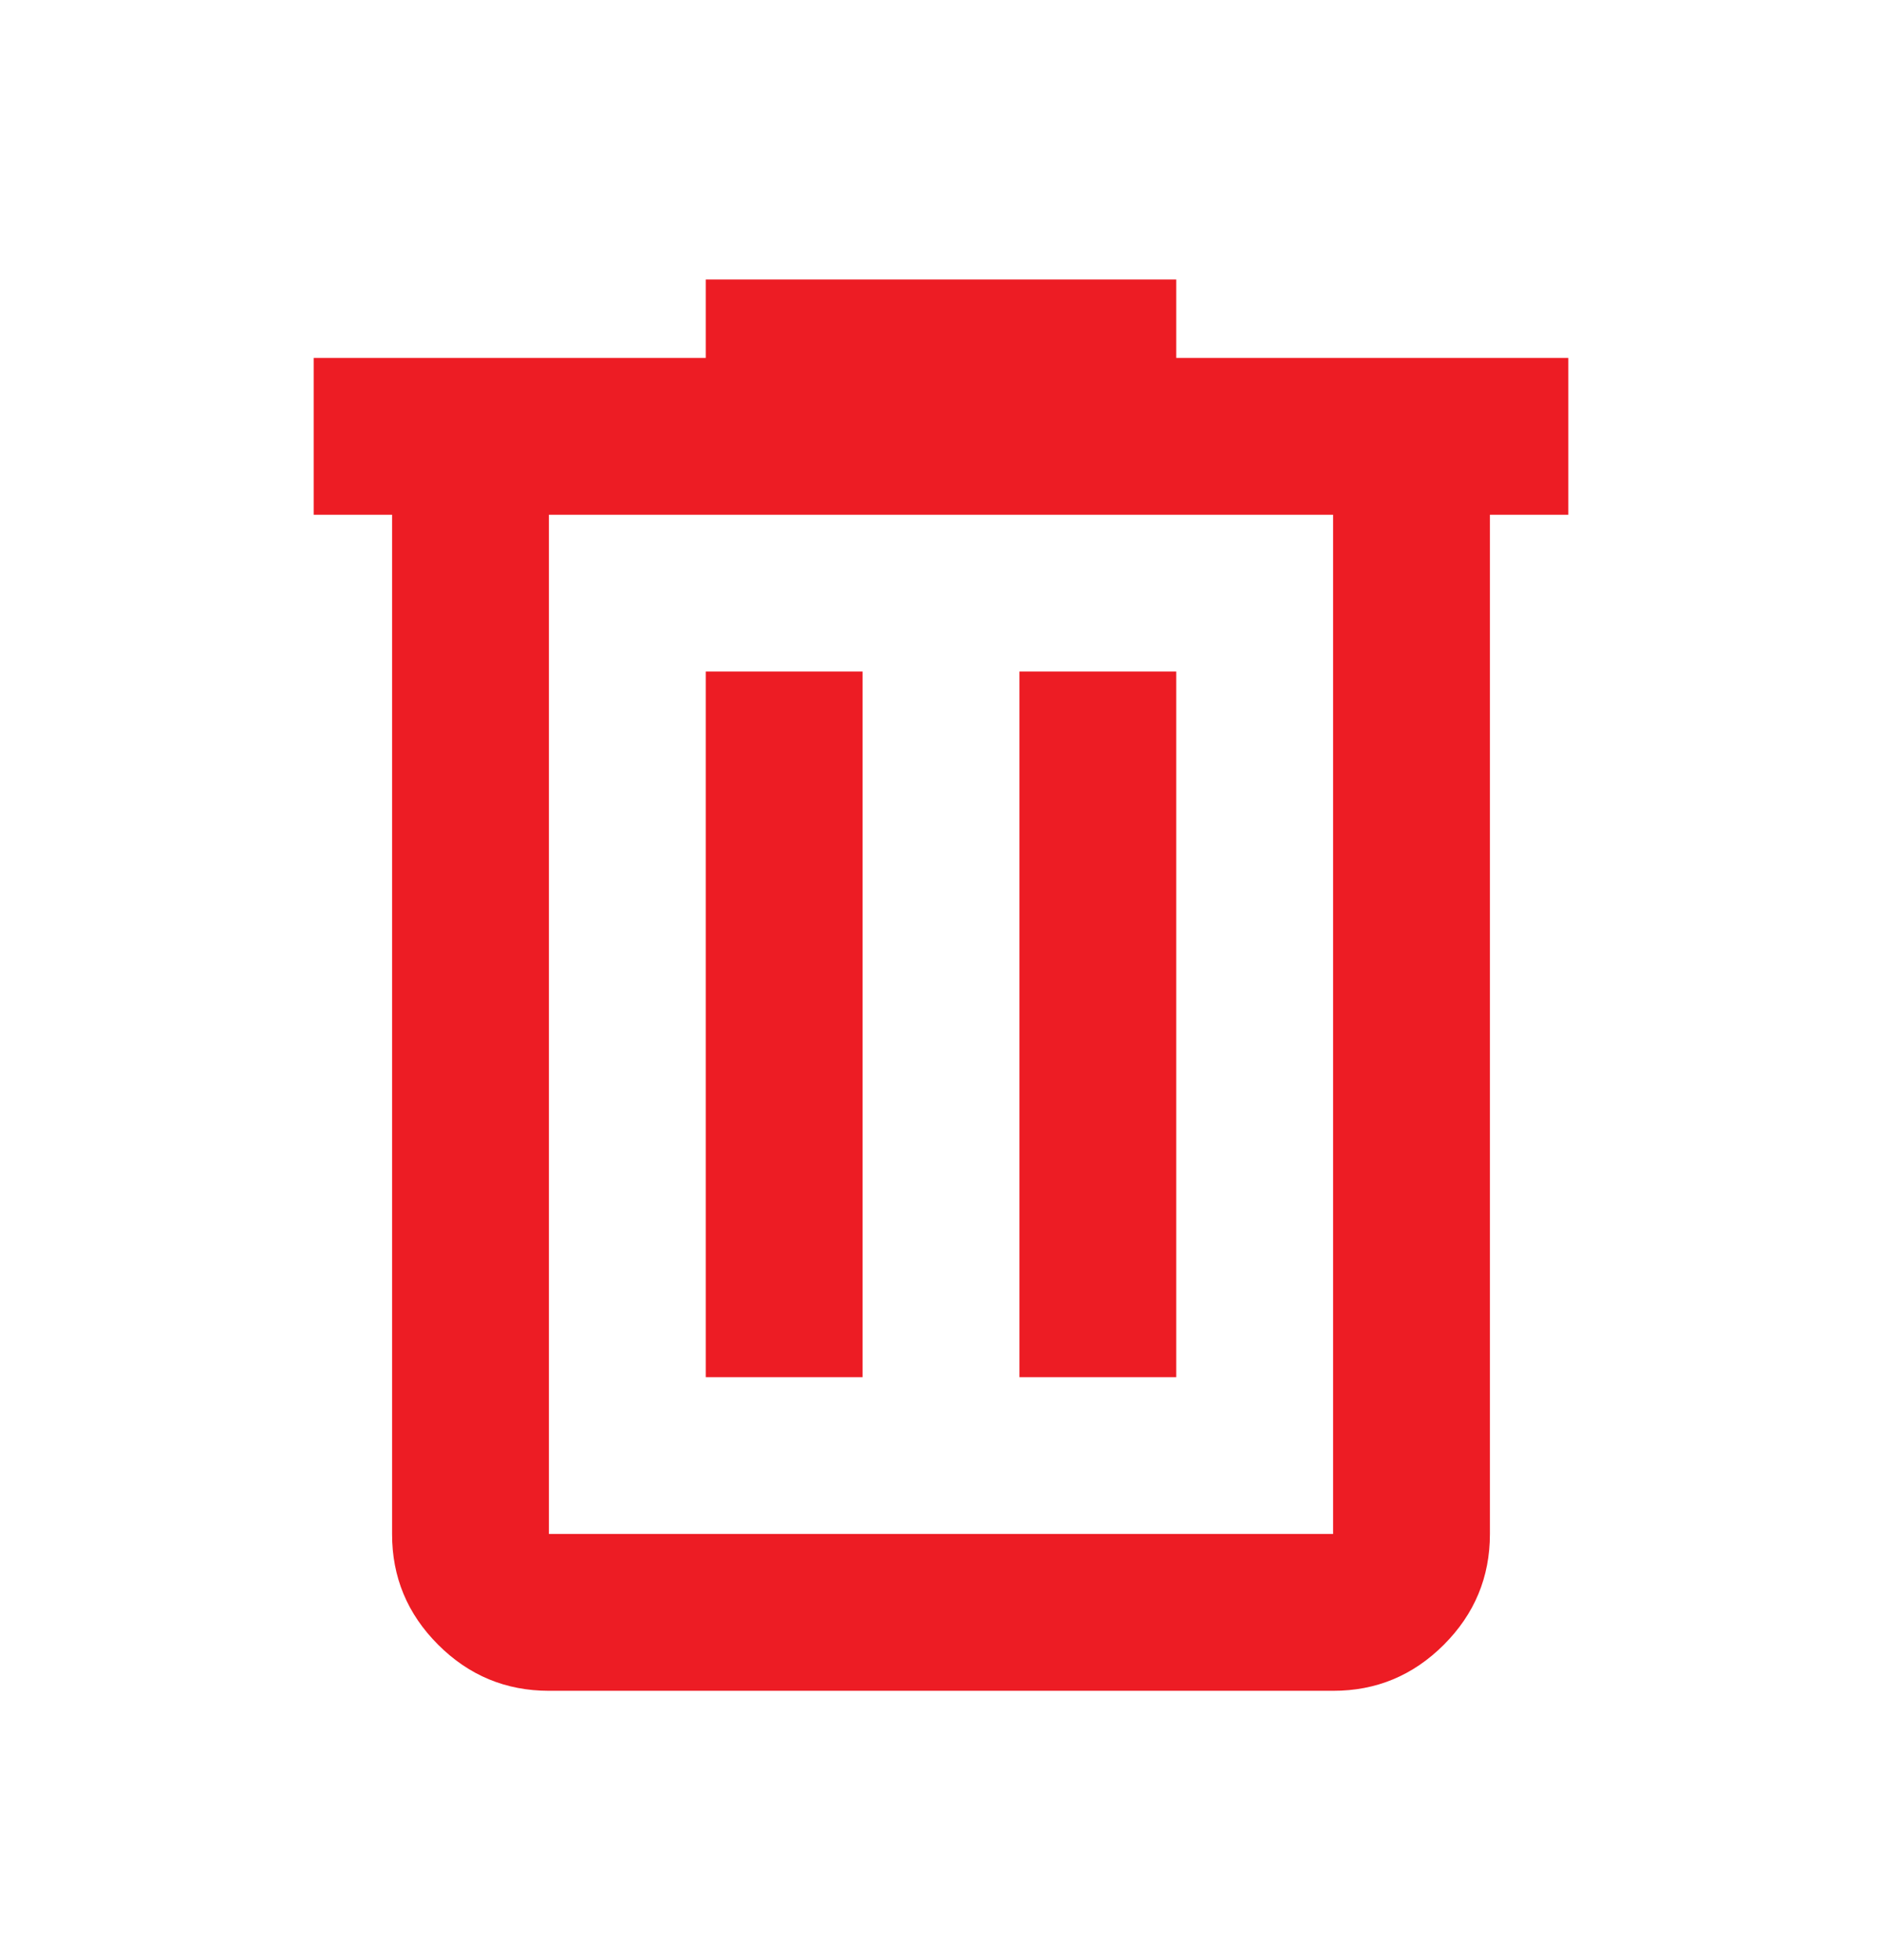 <svg width="24" height="25" viewBox="0 0 24 25" fill="none" xmlns="http://www.w3.org/2000/svg">
<path d="M7 21.565C6.45 21.565 5.979 21.369 5.587 20.977C5.195 20.585 4.999 20.115 5 19.565V6.565H4V4.565H9V3.565H15V4.565H20V6.565H19V19.565C19 20.115 18.804 20.586 18.412 20.978C18.02 21.37 17.549 21.566 17 21.565H7ZM17 6.565H7V19.565H17V6.565ZM9 17.565H11V8.565H9V17.565ZM13 17.565H15V8.565H13V17.565Z" fill="#ED1C24"/>
</svg>

